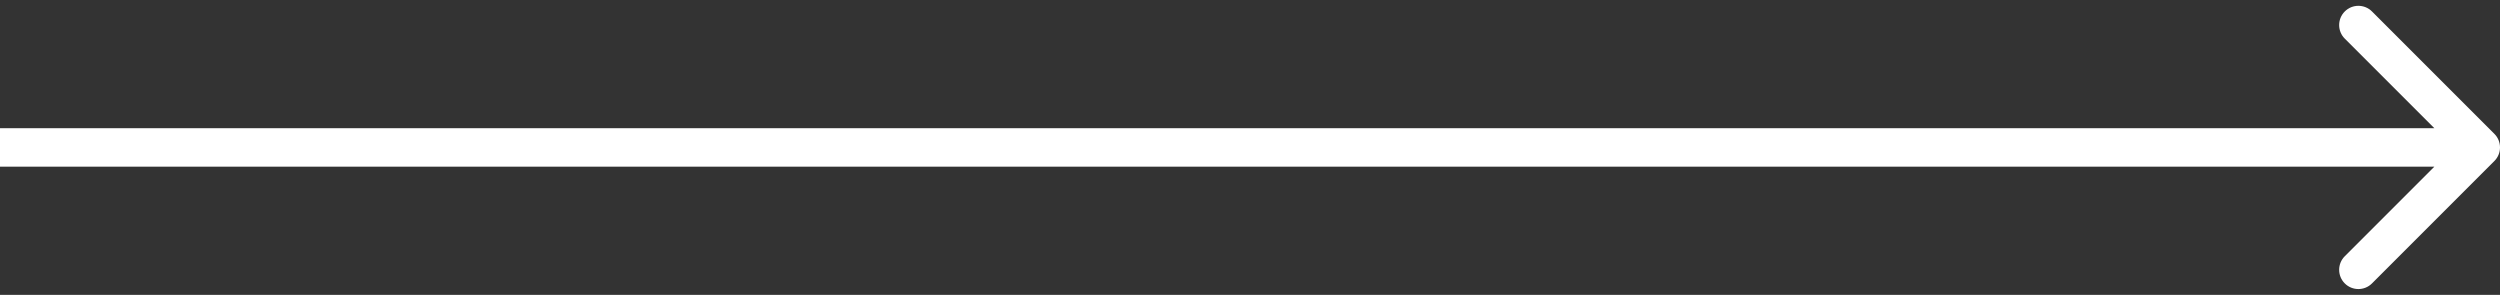 <svg width="390" height="46" viewBox="0 0 390 46" fill="none" xmlns="http://www.w3.org/2000/svg">
<rect x="0" y="0" width="390" height="46" fill="#333333" stroke="none"/>
<path d="M389.121 25.121C390.293 23.95 390.293 22.05 389.121 20.879L370.029 1.787C368.858 0.615 366.958 0.615 365.787 1.787C364.615 2.958 364.615 4.858 365.787 6.029L382.757 23L365.787 39.971C364.615 41.142 364.615 43.042 365.787 44.213C366.958 45.385 368.858 45.385 370.029 44.213L389.121 25.121ZM0 26H387V20H0V26Z" fill="white"/>
</svg>
